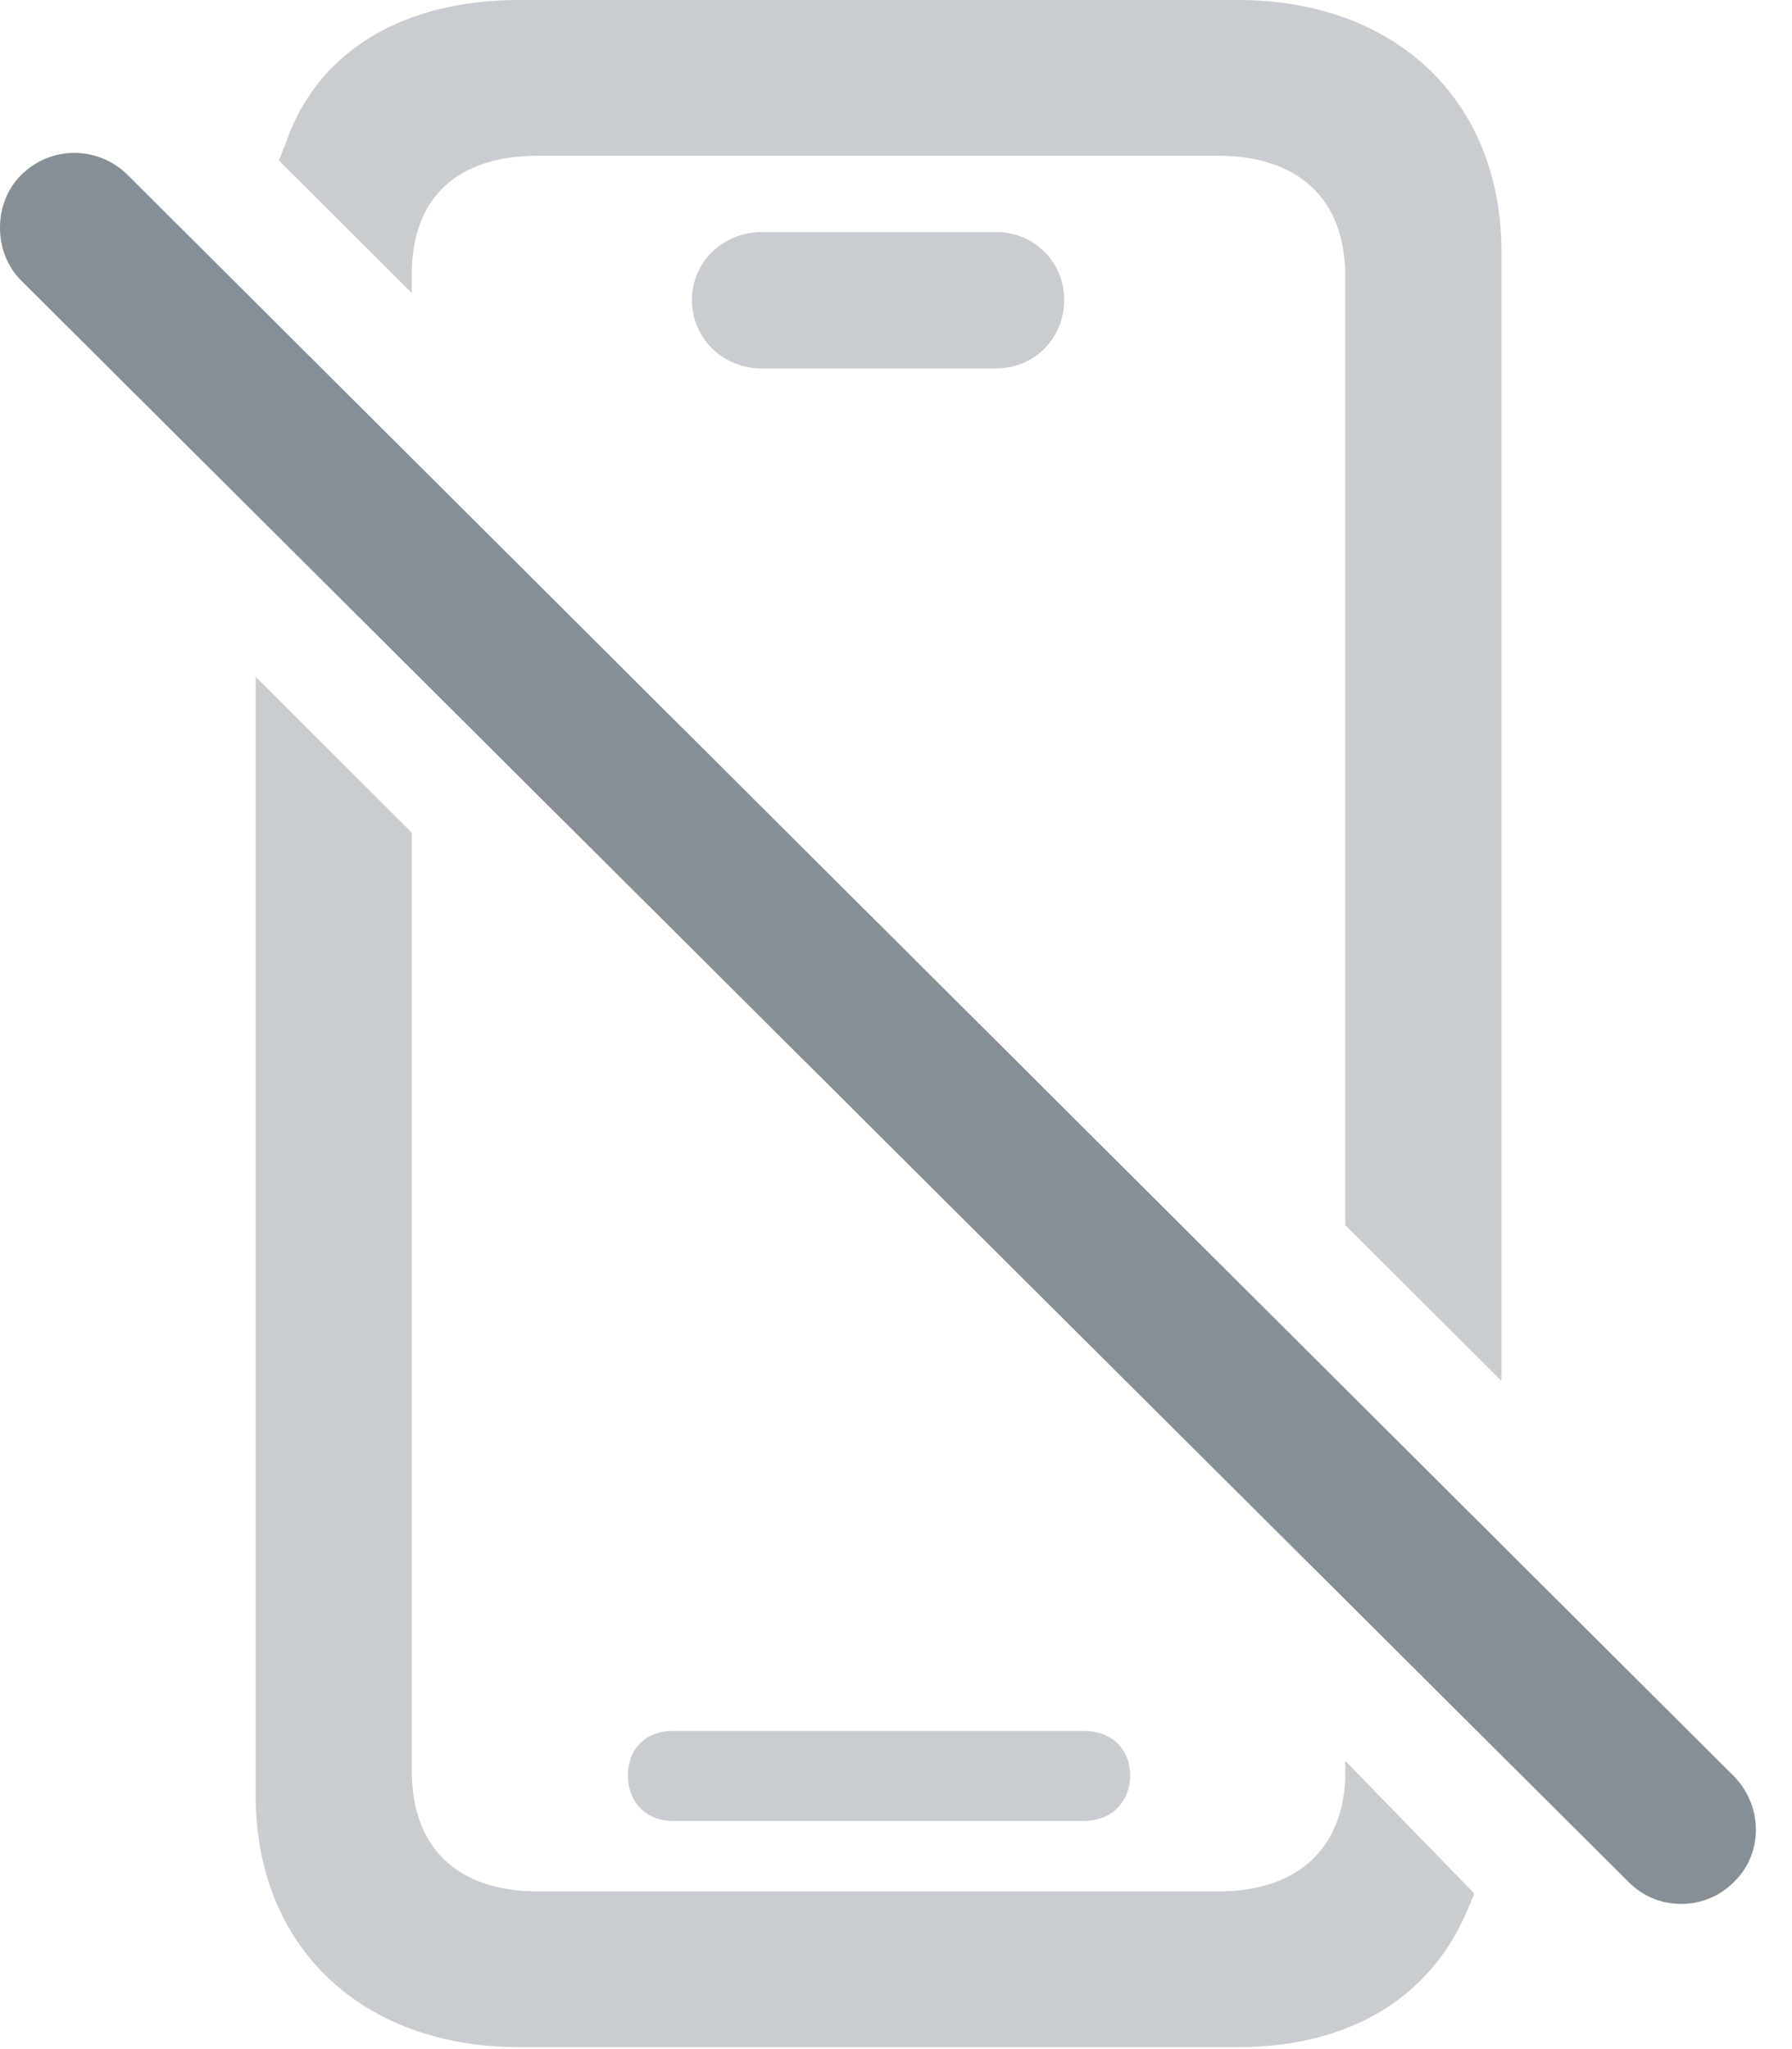 <svg width="119" height="136" viewBox="0 0 119 136" fill="none" xmlns="http://www.w3.org/2000/svg">
<g clip-path="url(#clip0_1534_3786)">
<path d="M89.338 81.317L99.703 91.65V16.687C99.703 6.675 92.686 0 82.193 0H34.49C26.829 0 21.099 3.337 18.975 9.499L18.524 10.654L27.344 19.447V18.227C27.344 13.093 30.369 10.333 35.777 10.333H80.841C86.248 10.333 89.338 13.221 89.338 18.356V81.317ZM50.584 24.453H66.163C68.674 24.453 70.669 22.463 70.669 19.896C70.669 17.393 68.674 15.403 66.163 15.403H50.584C48.009 15.403 45.949 17.393 45.949 19.896C45.949 22.463 48.009 24.453 50.584 24.453ZM34.49 135.871H82.193C89.596 135.871 95.003 132.598 97.45 126.758C97.578 126.437 97.771 125.987 97.9 125.667L89.338 116.874C89.338 117.323 89.338 117.708 89.338 118.094C89.081 122.907 85.99 125.538 80.841 125.538H35.777C30.369 125.538 27.344 122.65 27.344 117.516V55.26L16.979 44.927V119.185C16.979 129.197 23.996 135.871 34.49 135.871ZM44.661 120.853H72.021C73.76 120.853 75.047 119.633 75.047 117.837C75.047 116.039 73.76 114.884 72.021 114.884H44.661C42.923 114.884 41.7 116.039 41.7 117.837C41.7 119.633 42.923 120.853 44.661 120.853Z" fill="#C9CCD0"/>
<path d="M108.136 124.896C110.068 126.886 113.287 126.822 115.153 124.896C117.084 123.035 117.084 119.89 115.153 117.901L8.482 11.617C6.55 9.691 3.396 9.627 1.4 11.617C-0.467 13.478 -0.467 16.751 1.4 18.612L108.136 124.896Z" fill="#868E96"/>
</g>
<defs>
<clipPath id="clip0_1534_3786">
<rect width="119" height="136" fill="white"/>
</clipPath>
</defs>
</svg>

